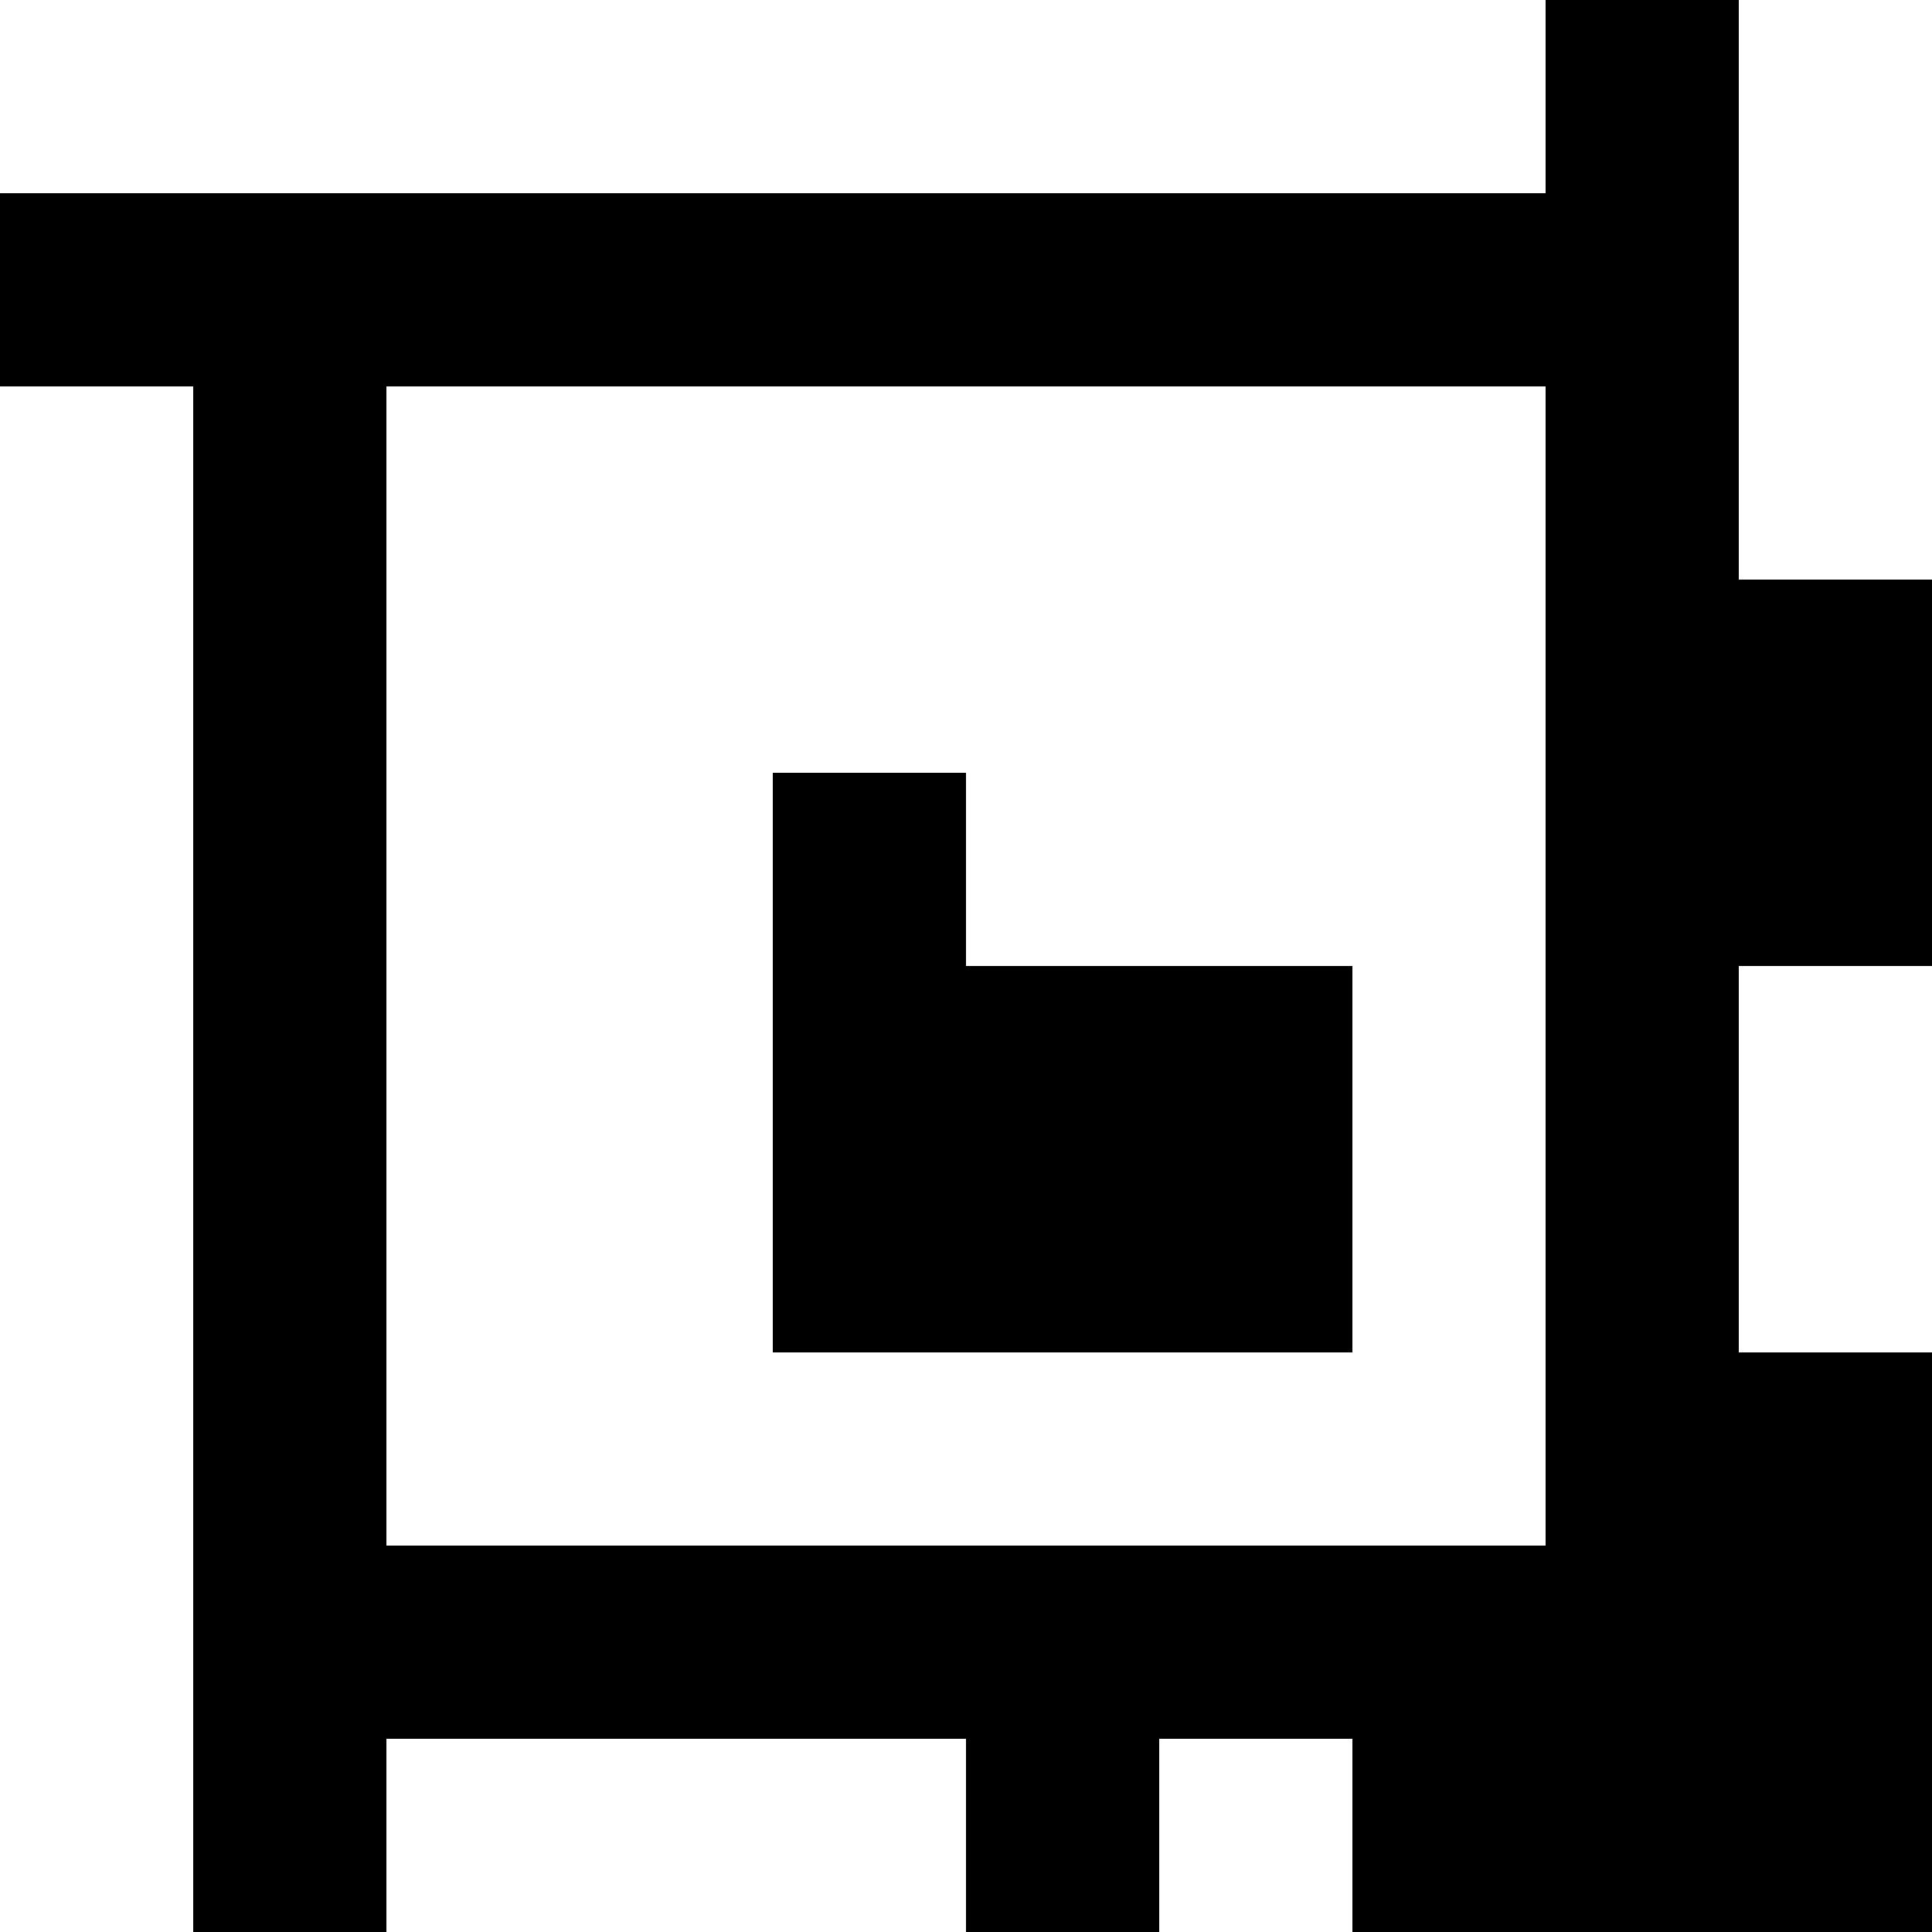 <?xml version="1.0" standalone="yes"?>
<svg xmlns="http://www.w3.org/2000/svg" width="100" height="100">
<rect width="100%" height="100%" fill="#808080" stroke="none"/>
<path style="fill:#ffffff; stroke:none;" d="M0 0L0 10L80 10L80 0L0 0z"/>
<path style="fill:#000000; stroke:none;" d="M80 0L80 10L0 10L0 20L10 20L10 100L20 100L20 90L50 90L50 100L60 100L60 90L70 90L70 100L100 100L100 70L90 70L90 50L100 50L100 30L90 30L90 0L80 0z"/>
<path style="fill:#ffffff; stroke:none;" d="M90 0L90 30L100 30L100 0L90 0M0 20L0 100L10 100L10 20L0 20M20 20L20 80L80 80L80 20L20 20z"/>
<path style="fill:#000000; stroke:none;" d="M40 40L40 70L70 70L70 50L50 50L50 40L40 40z"/>
<path style="fill:#ffffff; stroke:none;" d="M90 50L90 70L100 70L100 50L90 50M20 90L20 100L50 100L50 90L20 90M60 90L60 100L70 100L70 90L60 90z"/>
</svg>
